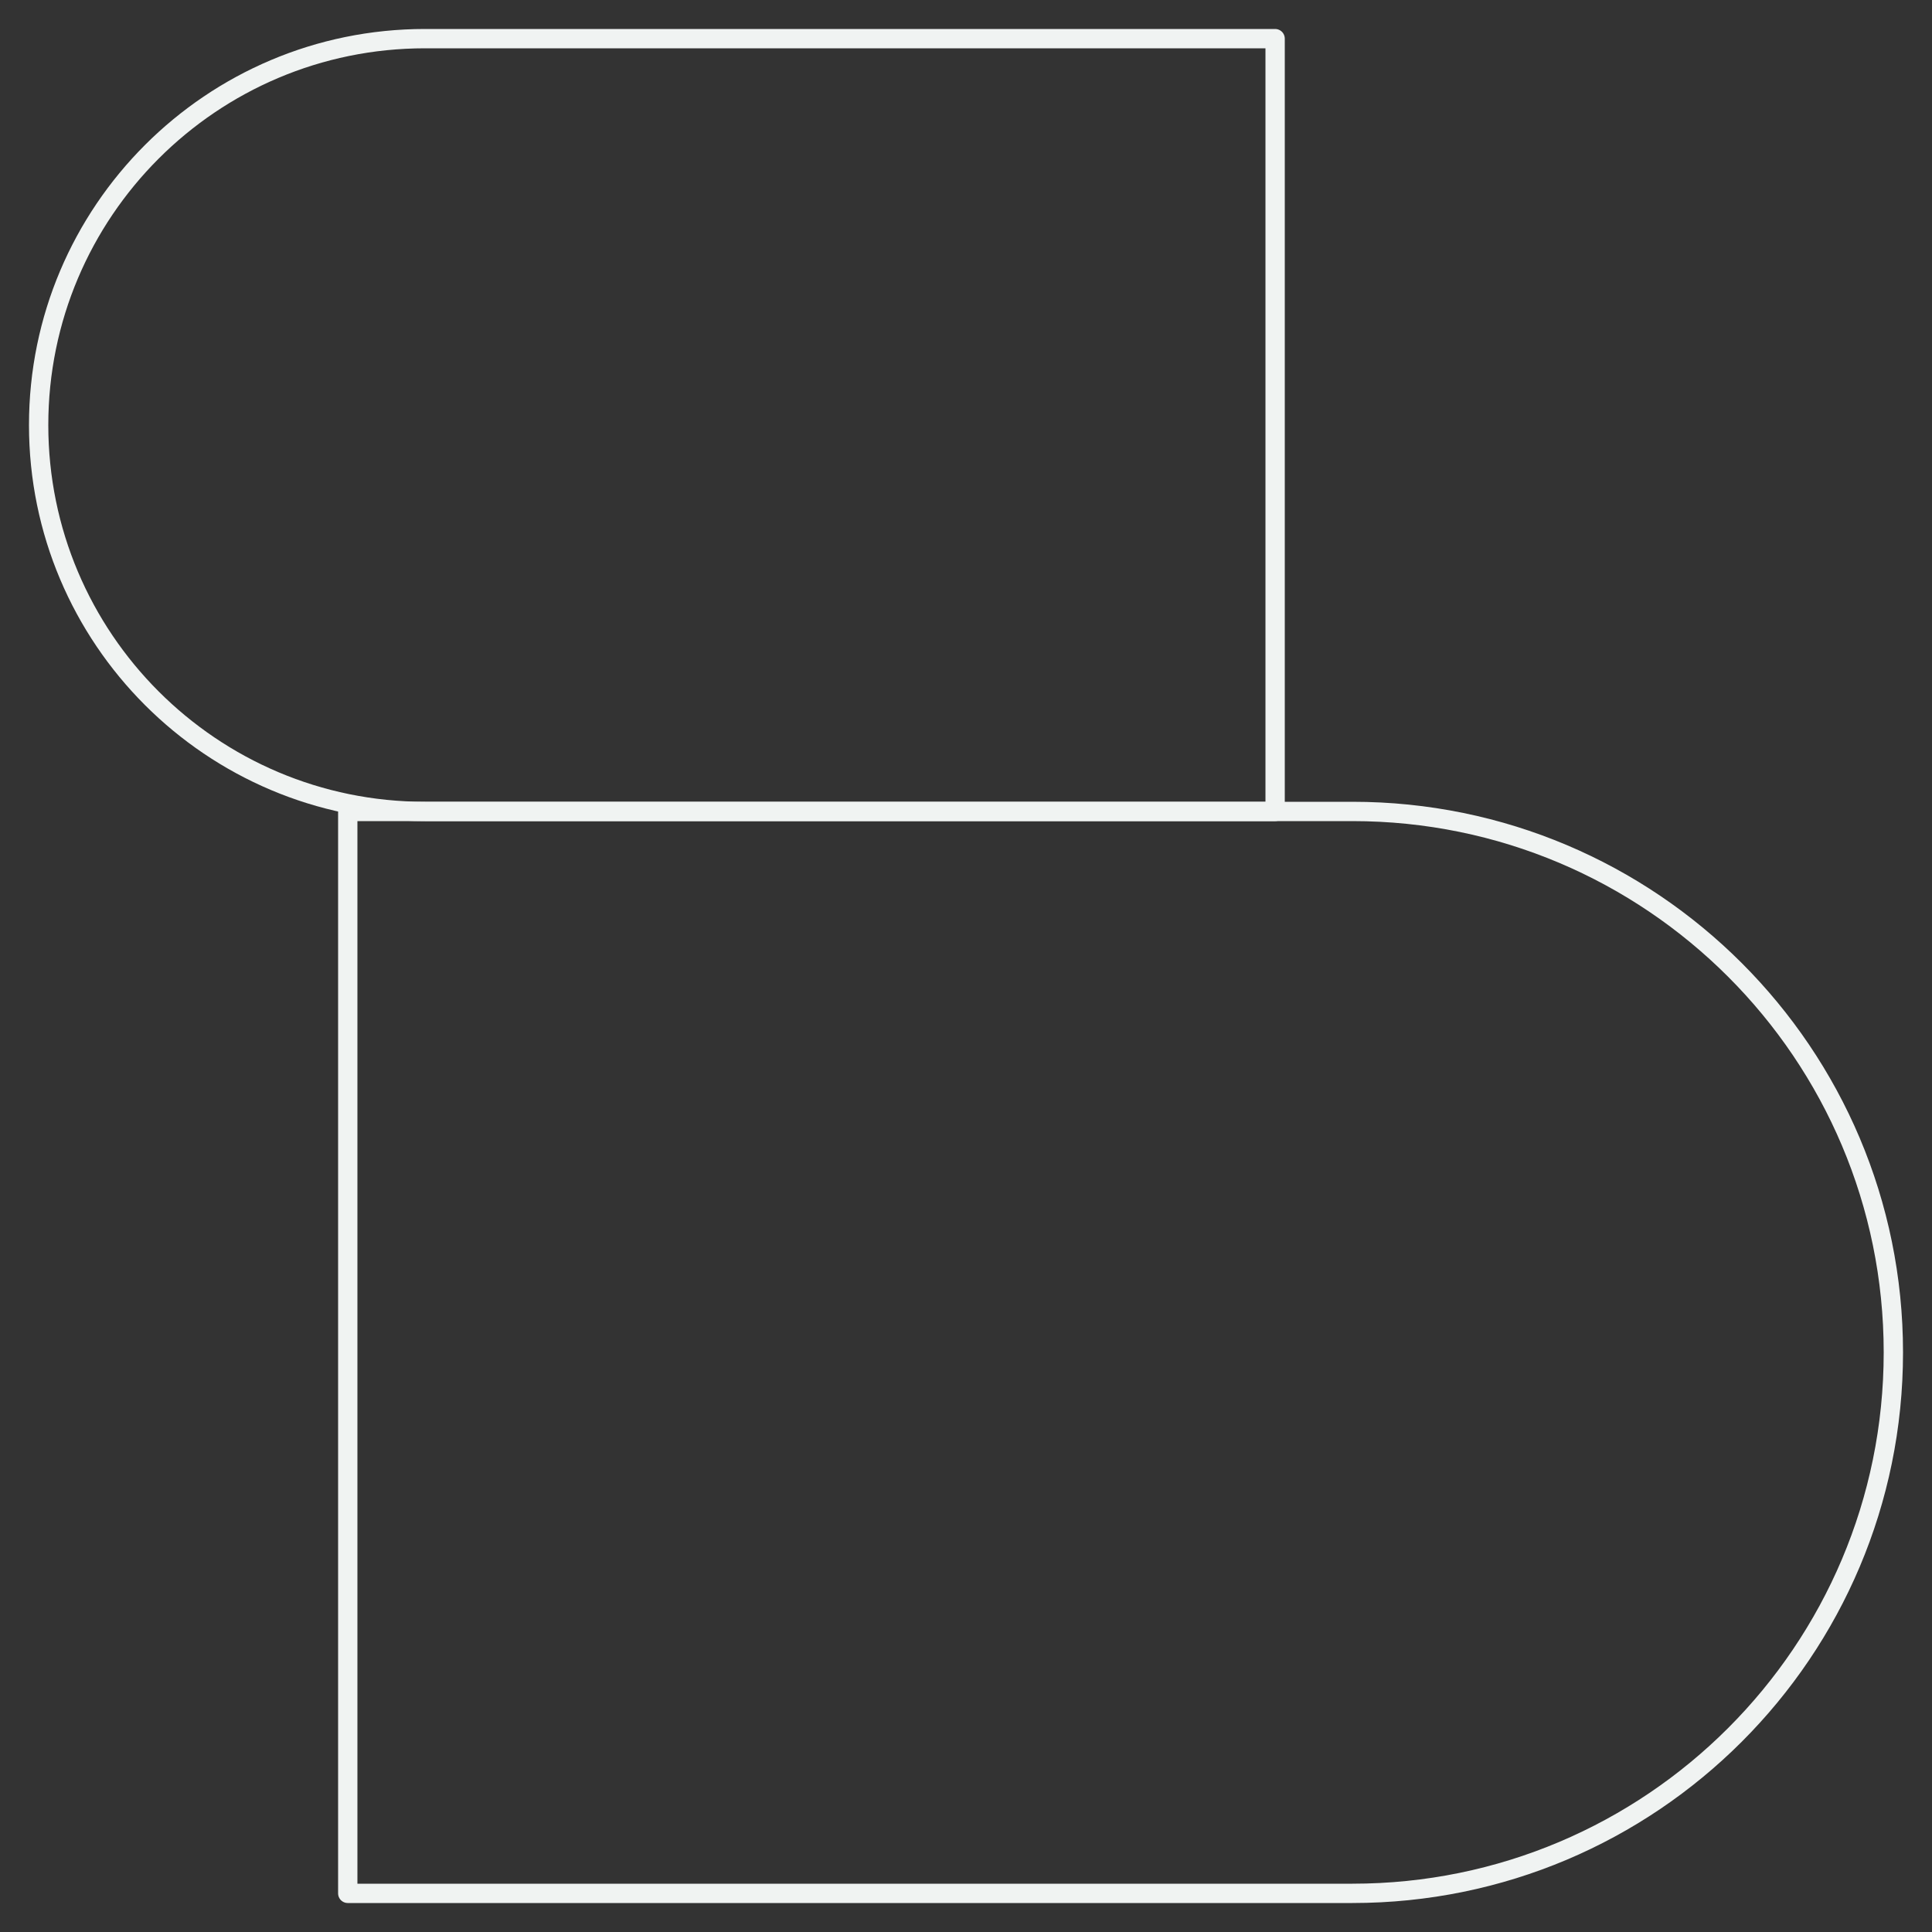 <svg width="200" height="200" viewBox="0 0 200 200" fill="none" xmlns="http://www.w3.org/2000/svg">
<rect x="0" y="0" width="200" height="200" fill="#333333" stroke="none"/>
<g id="Glyph=S">
<path id="Vector" d="M36 84H140C170.928 84 196 109.072 196 140C196 170.928 170.928 196 140 196H36V84Z" stroke="#F0F3F2" stroke-width="2" stroke-linejoin="round"/>
<path id="Vector_2" d="M132 4H44C21.909 4 4 21.909 4 44C4 66.091 21.909 84 44 84H132V4Z" stroke="#F0F3F2" stroke-width="2" stroke-linejoin="round"/>
</g>
</svg>
